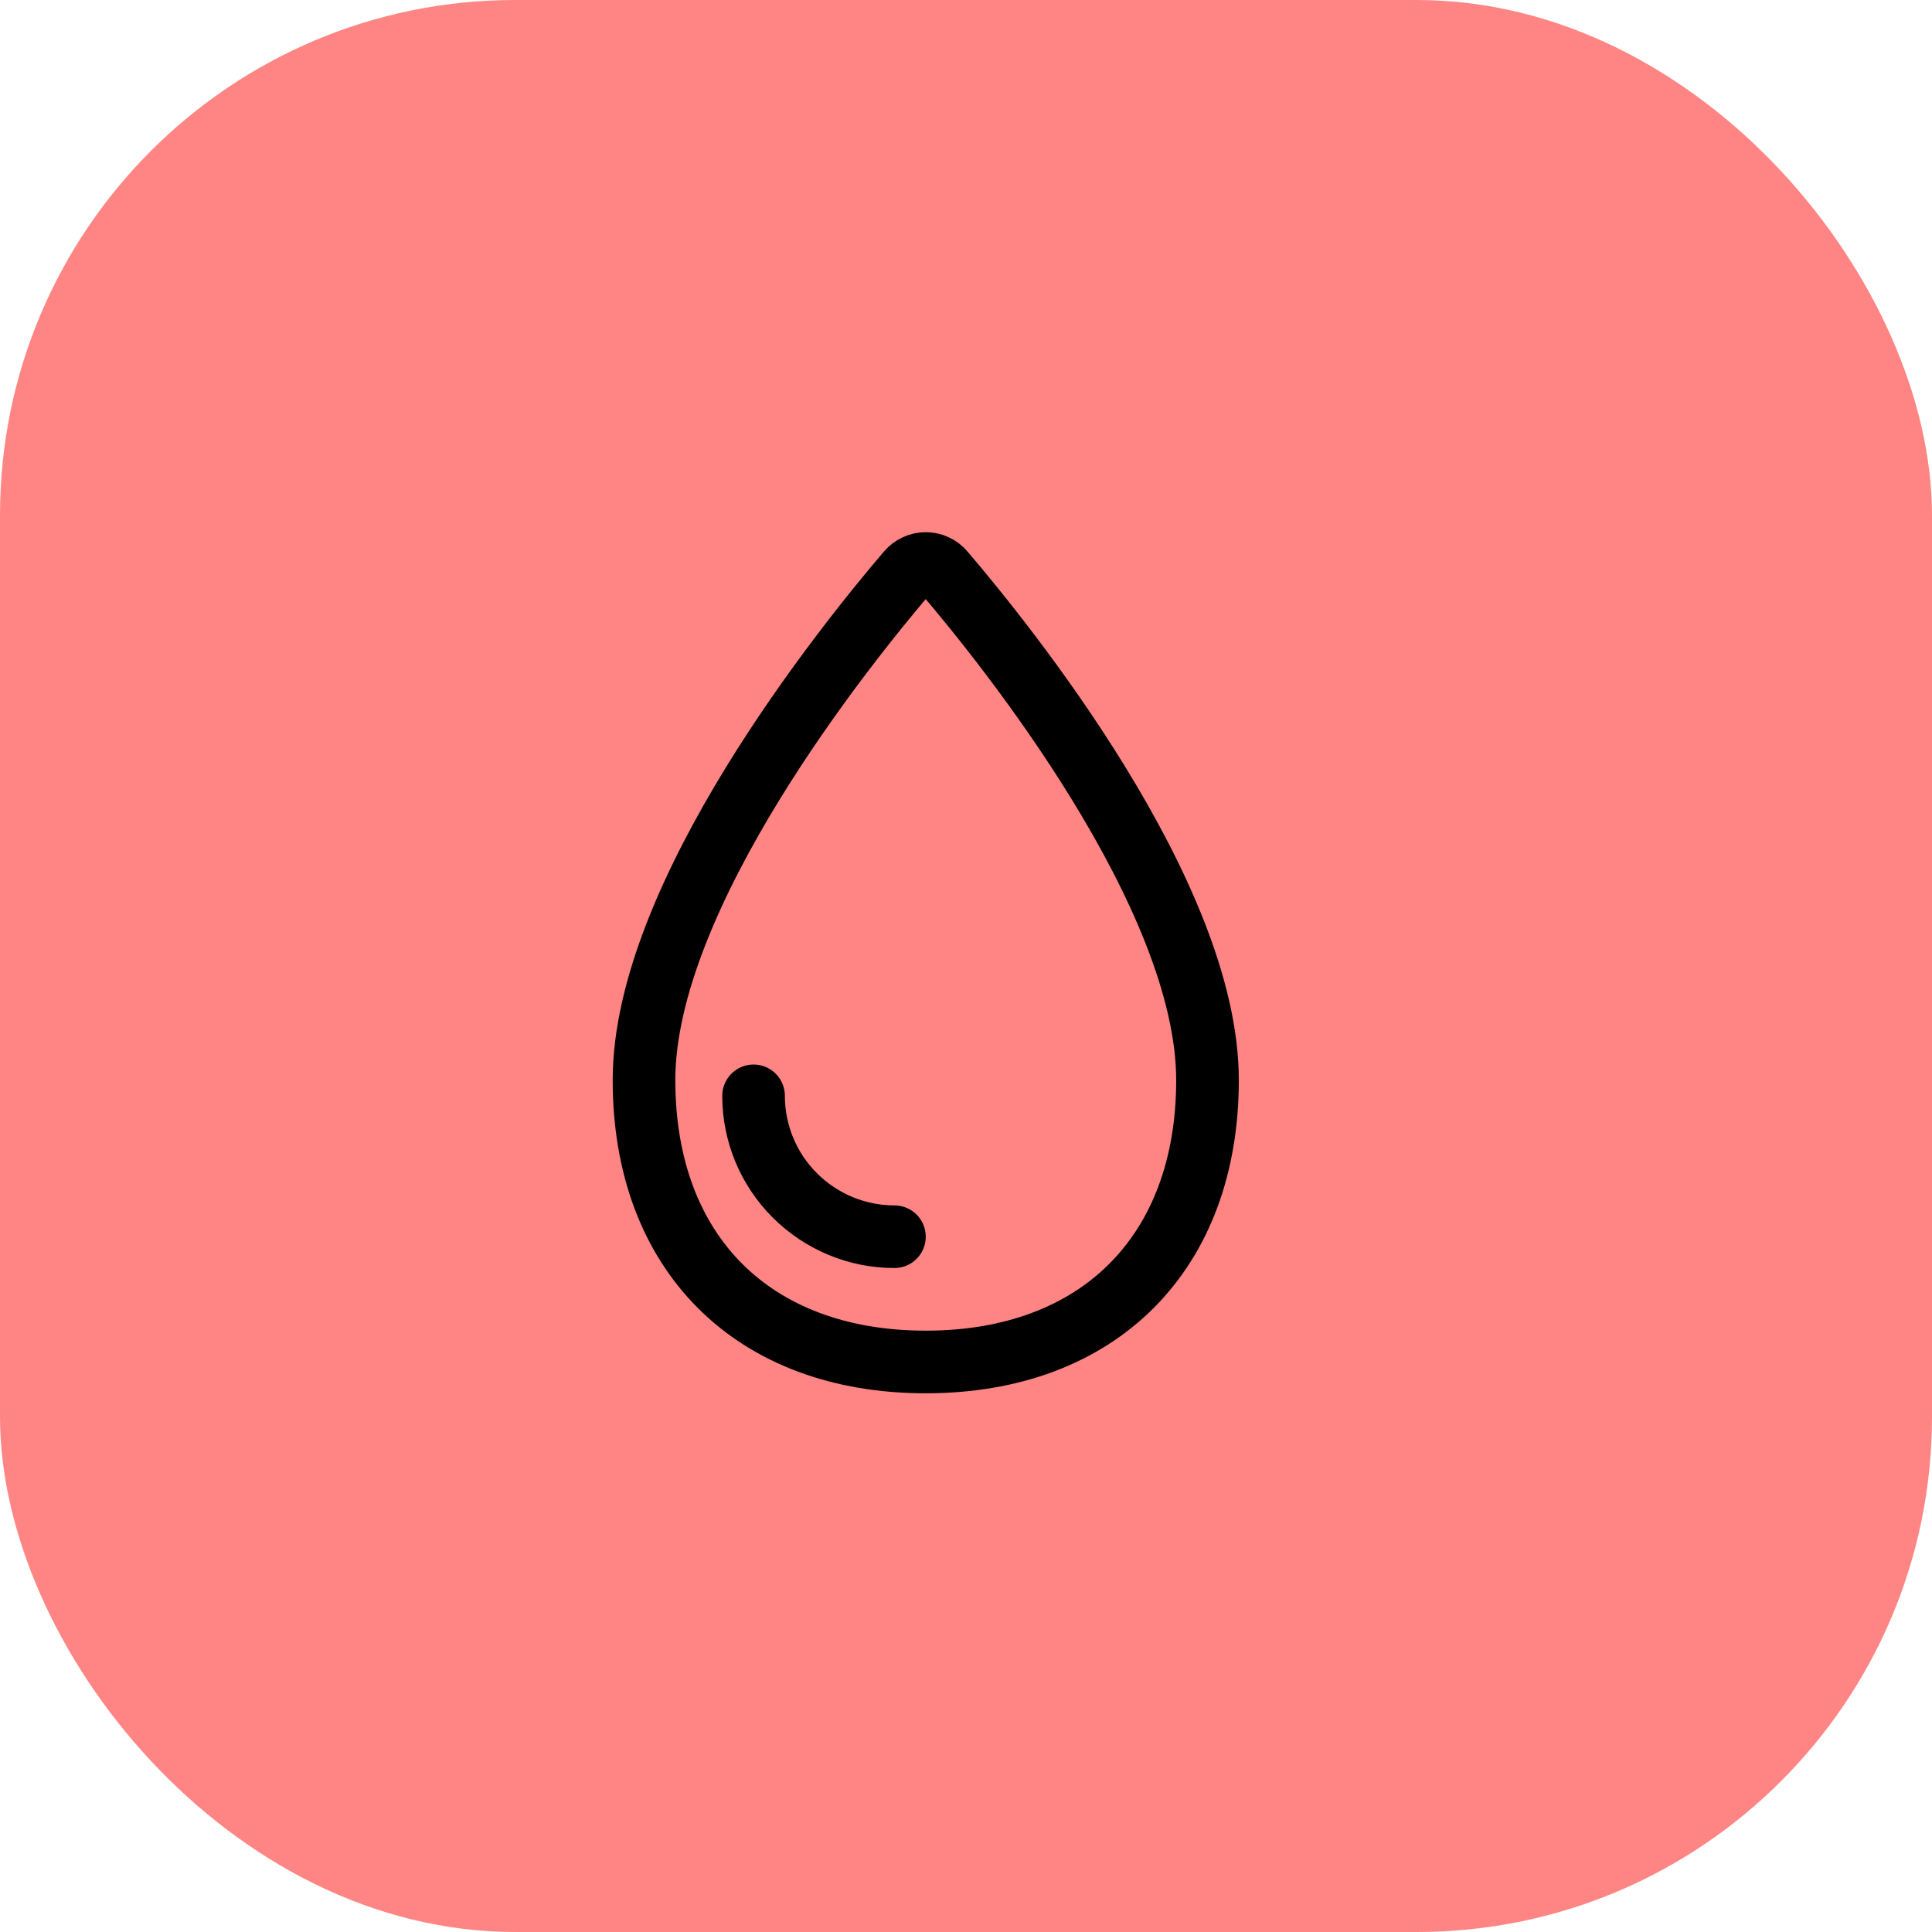 <svg width="24" height="24" viewBox="0 0 24 24" fill="none" xmlns="http://www.w3.org/2000/svg">
<rect width="24" height="24" rx="6.4" fill="#FF8585"/>
<path d="M8 13.418C8 15.566 9.352 16.919 11.5 16.919C13.648 16.919 15 15.566 15 13.418C15 11.114 12.491 8.002 11.721 7.102C11.694 7.07 11.66 7.044 11.622 7.027C11.584 7.009 11.542 7 11.5 7C11.458 7 11.416 7.009 11.378 7.027C11.34 7.044 11.306 7.07 11.278 7.102C10.509 8.002 8 11.114 8 13.418Z" stroke="black" stroke-width="0.778" stroke-miterlimit="10"/>
<path d="M9.361 13.613C9.361 14.077 9.545 14.522 9.874 14.85C10.202 15.178 10.647 15.363 11.111 15.363" stroke="black" stroke-width="0.778" stroke-linecap="round" stroke-linejoin="round"/>
</svg>
